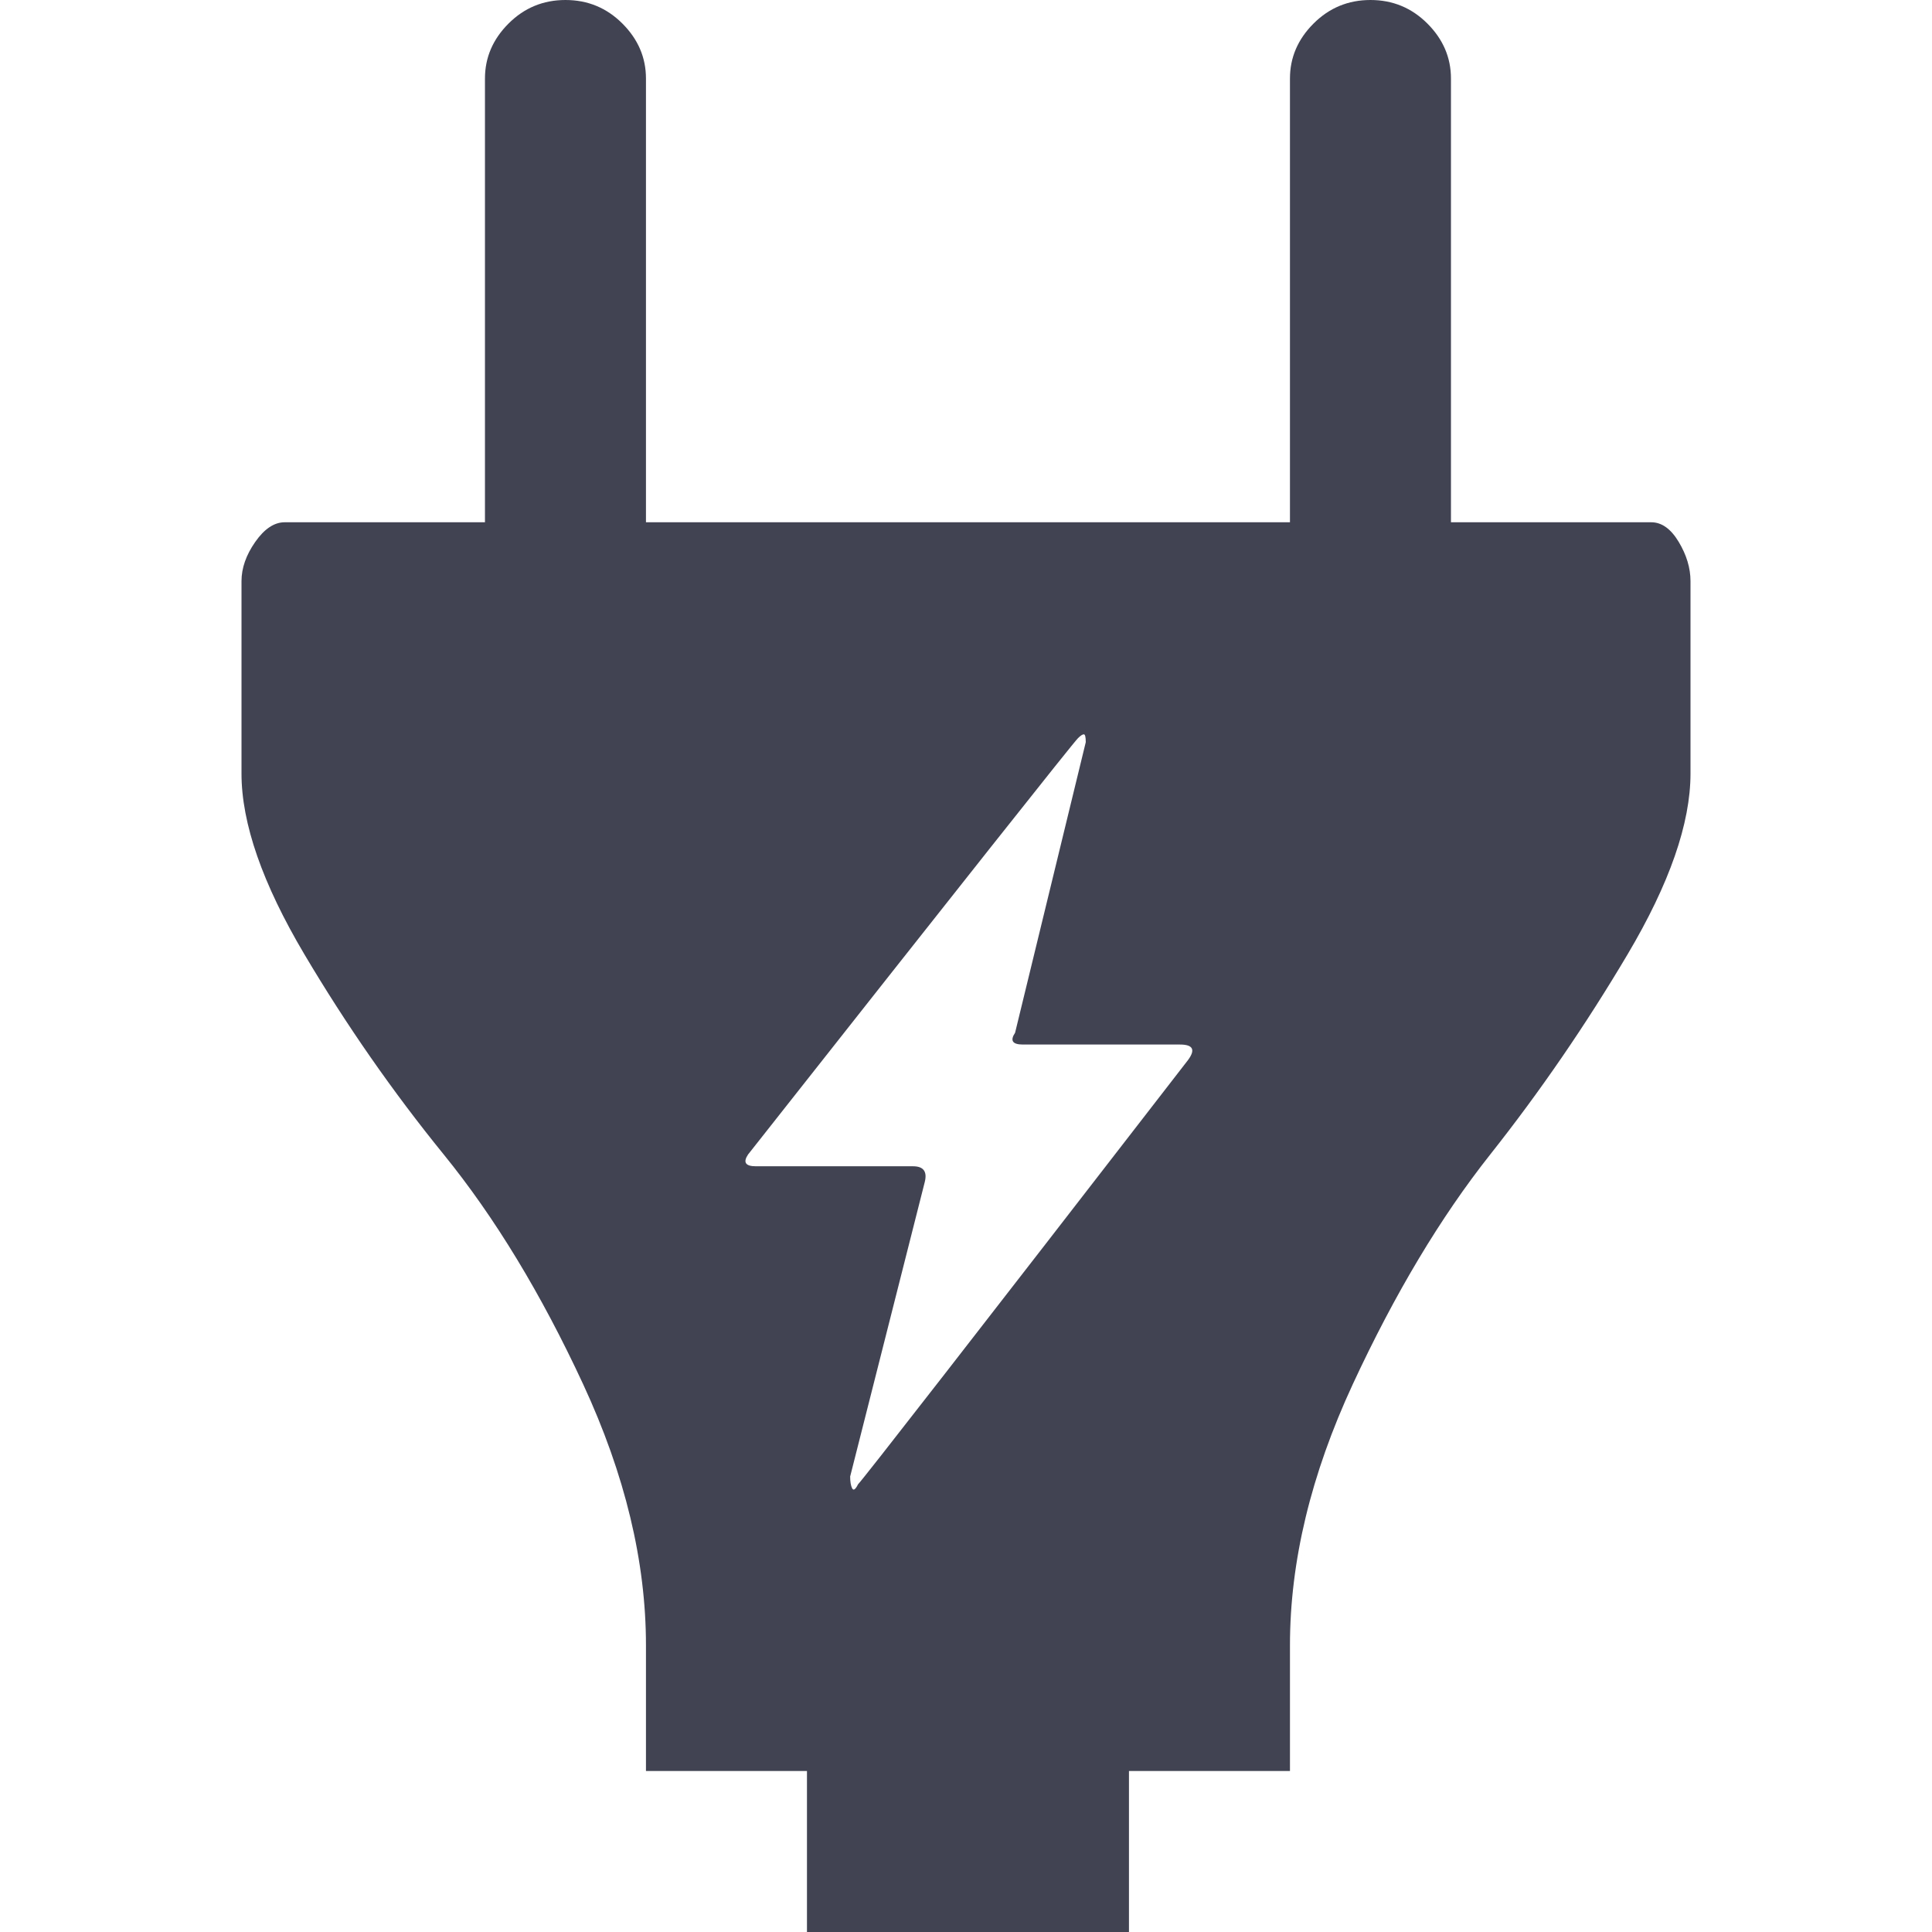 <?xml version="1.0" encoding="iso-8859-1"?>
<!-- Generator: Adobe Illustrator 18.1.1, SVG Export Plug-In . SVG Version: 6.00 Build 0)  -->
<svg xmlns="http://www.w3.org/2000/svg" xmlns:xlink="http://www.w3.org/1999/xlink" version="1.1" id="Capa_1" x="0px" y="0px" viewBox="0 0 492 492" style="enable-background:new 0 0 492 492;" xml:space="preserve" width="512px" height="512px">
<g>
	<g>
		<path d="M427.5,138c-2-3.333-4.333-5-7-5h-51V20c0-5.333-2-10-6-14s-8.833-6-14.5-6s-10.5,2-14.5,6    s-6,8.667-6,14v113h-164V20c0-5.333-2-10-6-14s-8.833-6-14.5-6s-10.5,2-14.5,6s-6,8.667-6,14v113h-51c-2.667,0-5.167,1.667-7.5,5    s-3.5,6.667-3.5,10v49c0,12.667,5.333,28,16,46s22.5,35,35.5,51s24.833,35.5,35.5,58.5s16,45.167,16,66.5v32h41v41h82v-41h41v-32    c0-21.333,5.333-43.5,16-66.5s22.333-42.5,35-58.5s24.333-33,35-51s16-33.333,16-46v-49C430.5,144.662,429.5,141.328,427.5,138z     M302.5,270c-54.667,70.667-82.667,106.667-84,108c-0.667,1.333-1.167,1.667-1.5,1s-0.5-1.667-0.5-3l19-75    c0.667-2.667-0.333-4-3-4h-40c-2.667,0-3.333-1-2-3c54.667-69.333,82.667-104.667,84-106c0.667-0.667,1.167-1,1.5-1    s0.5,0.667,0.5,2l-18,74c-1.333,2-0.667,3,2,3h40C303.833,266,304.5,267.333,302.5,270z" fill="#414353"/>
	</g>
</g>
<g>
</g>
<g>
</g>
<g>
</g>
<g>
</g>
<g>
</g>
<g>
</g>
<g>
</g>
<g>
</g>
<g>
</g>
<g>
</g>
<g>
</g>
<g>
</g>
<g>
</g>
<g>
</g>
<g>
</g>
</svg>
